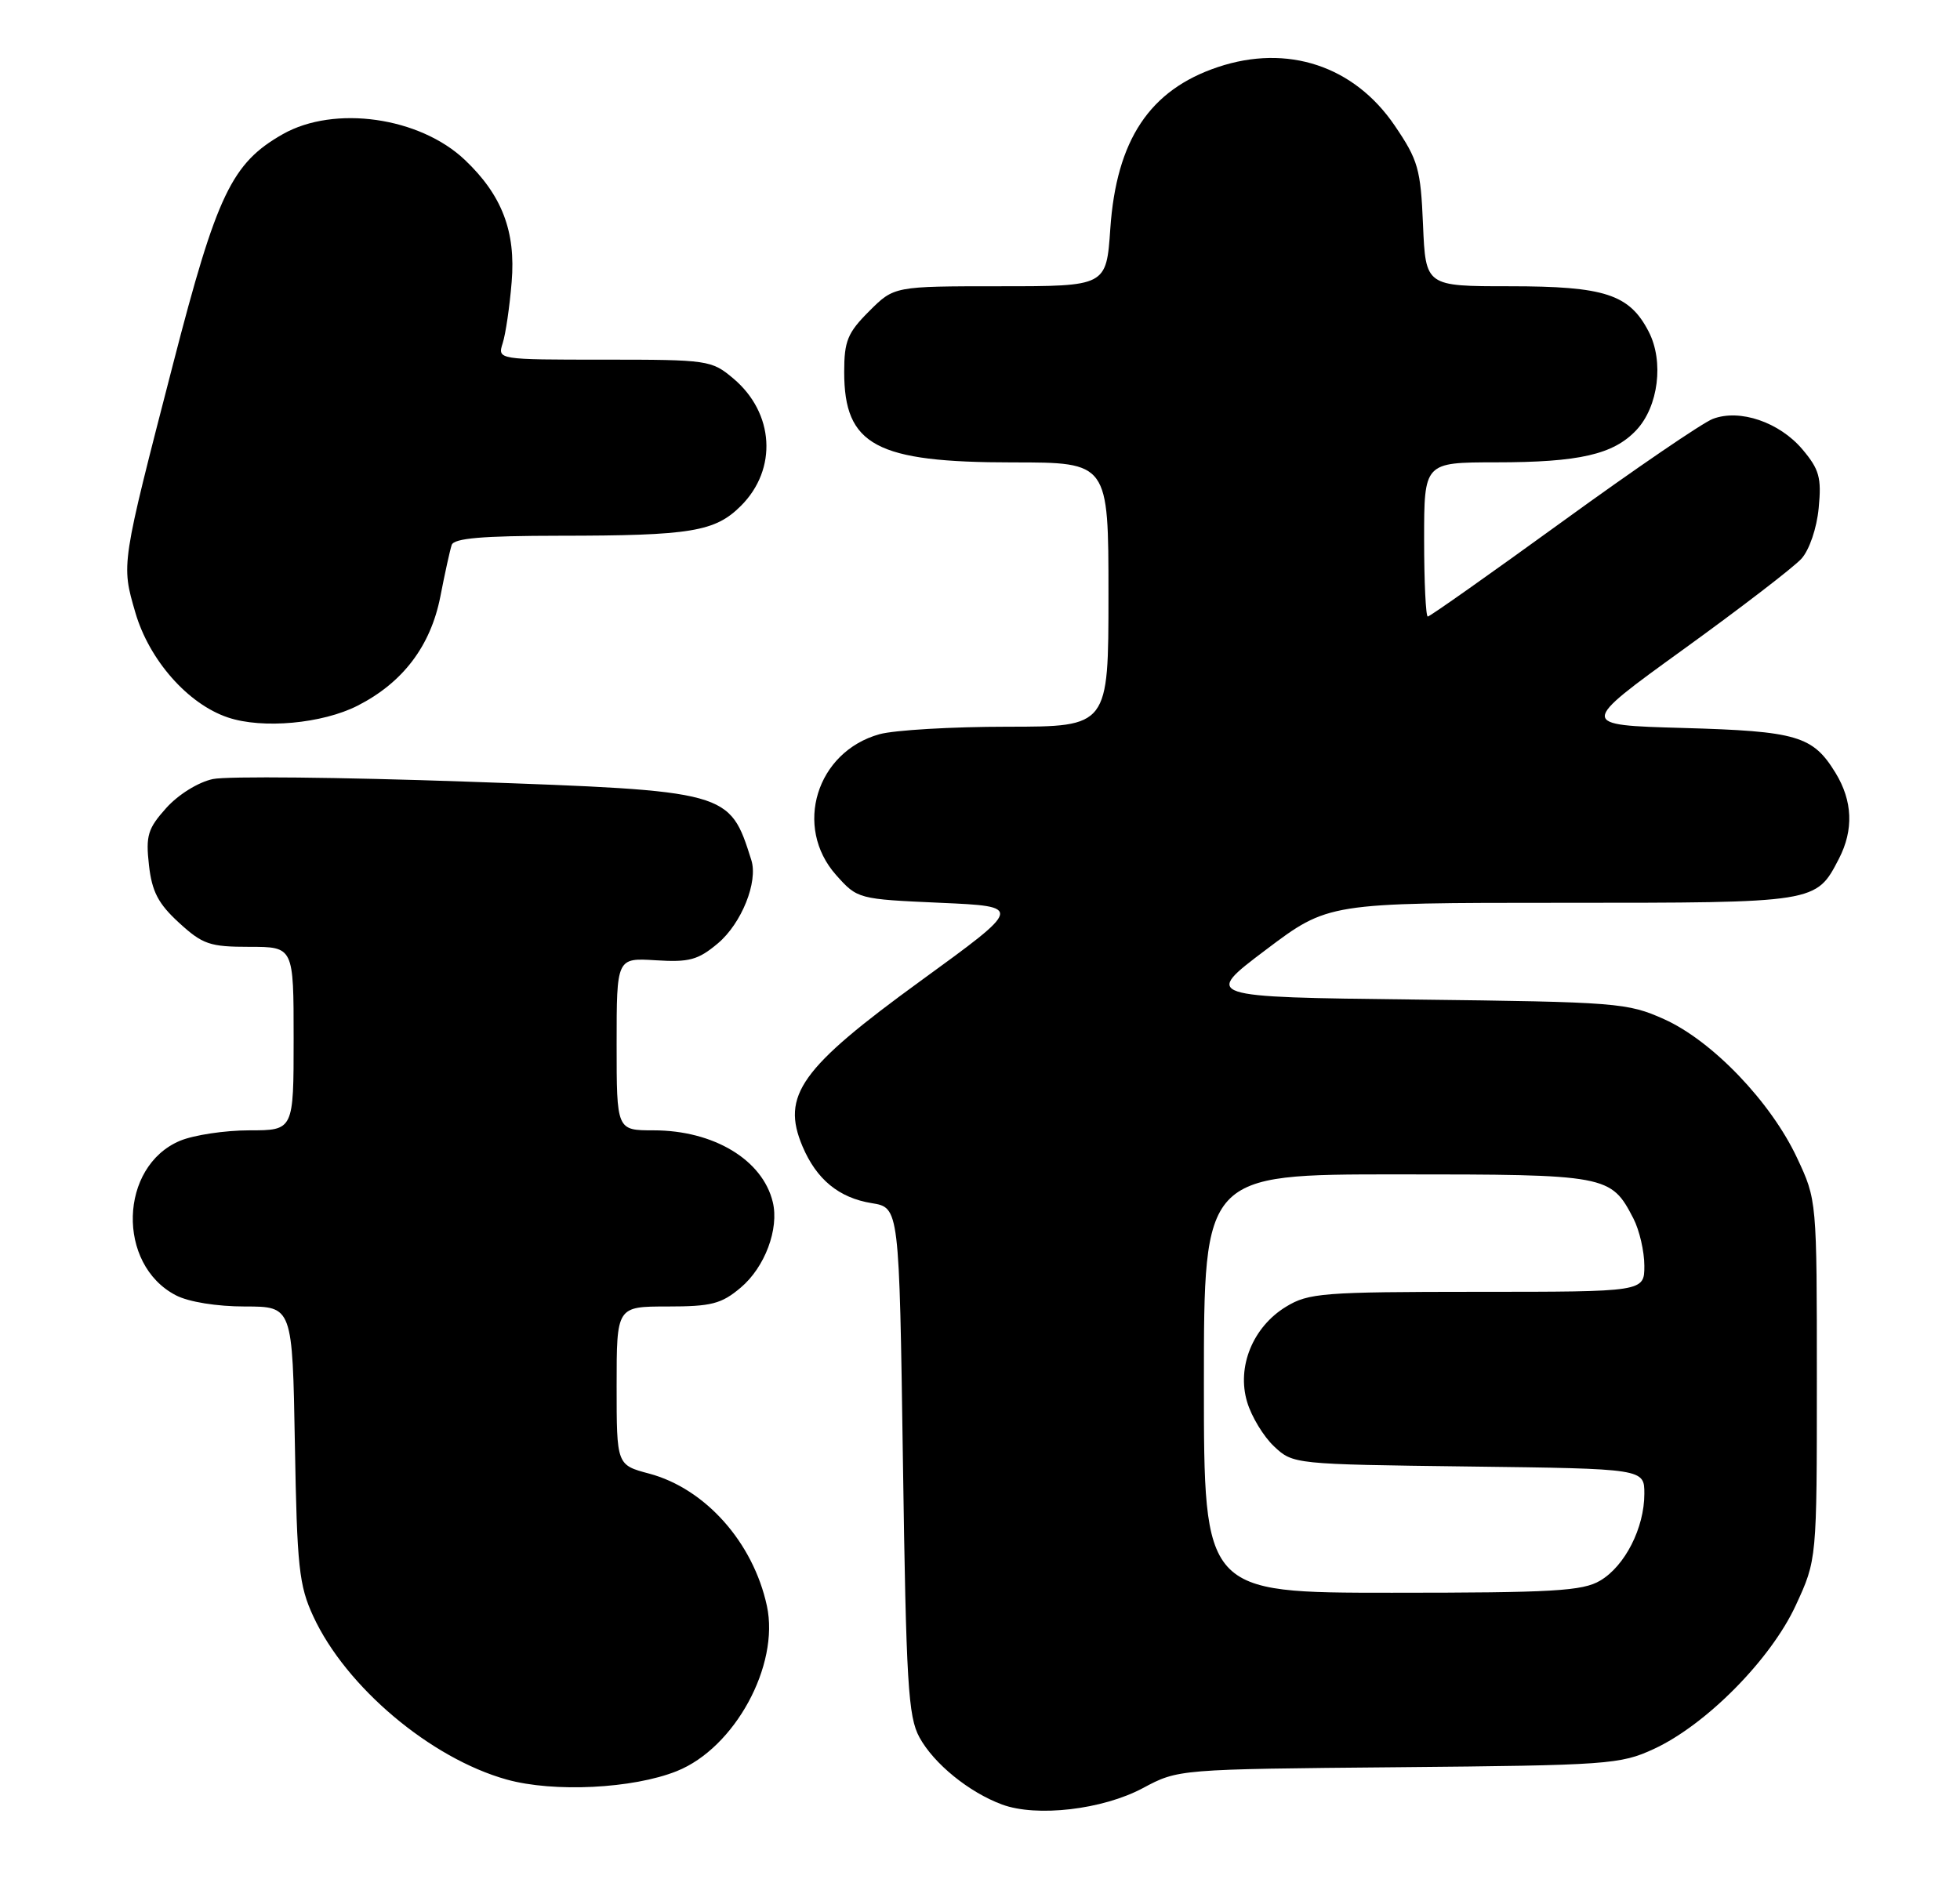 <?xml version="1.0" encoding="UTF-8" standalone="no"?>
<!DOCTYPE svg PUBLIC "-//W3C//DTD SVG 1.1//EN" "http://www.w3.org/Graphics/SVG/1.1/DTD/svg11.dtd" >
<svg xmlns="http://www.w3.org/2000/svg" xmlns:xlink="http://www.w3.org/1999/xlink" version="1.1" viewBox="0 0 267 256">
 <g >
 <path fill="currentColor"
d=" M 155.68 243.62 C 160.50 241.04 160.50 241.04 190.50 240.77 C 219.02 240.51 220.74 240.39 225.28 238.29 C 232.41 235.00 241.23 226.08 244.63 218.71 C 247.50 212.50 247.50 212.50 247.50 188.00 C 247.50 163.50 247.50 163.50 244.80 157.75 C 241.24 150.14 233.26 141.81 226.70 138.86 C 221.70 136.62 220.37 136.51 192.70 136.18 C 163.91 135.84 163.91 135.84 172.42 129.42 C 180.93 123.00 180.93 123.00 212.74 123.00 C 247.56 123.00 247.38 123.03 250.51 116.99 C 252.53 113.07 252.38 109.13 250.05 105.31 C 246.96 100.25 244.82 99.62 229.28 99.18 C 215.06 98.78 215.06 98.78 229.28 88.50 C 237.10 82.85 244.35 77.28 245.40 76.12 C 246.48 74.92 247.49 71.97 247.75 69.21 C 248.15 65.09 247.84 63.96 245.54 61.23 C 242.41 57.52 237.00 55.67 233.33 57.07 C 231.95 57.59 222.76 63.86 212.91 71.01 C 203.06 78.15 194.78 84.00 194.50 84.00 C 194.23 84.00 194.00 79.28 194.00 73.50 C 194.00 63.00 194.00 63.00 203.75 62.99 C 215.13 62.99 219.79 61.92 222.91 58.60 C 225.92 55.39 226.69 49.24 224.59 45.18 C 221.96 40.09 218.61 39.00 205.65 39.00 C 194.21 39.00 194.21 39.00 193.85 30.64 C 193.53 23.01 193.19 21.82 190.00 17.12 C 184.47 8.97 175.38 5.96 165.90 9.14 C 156.61 12.25 152.08 19.06 151.25 31.17 C 150.71 39.00 150.71 39.00 136.26 39.00 C 121.80 39.00 121.80 39.00 118.40 42.40 C 115.46 45.34 115.00 46.46 115.00 50.68 C 115.00 60.68 119.33 63.00 137.97 63.00 C 151.00 63.00 151.00 63.00 151.00 81.00 C 151.00 99.00 151.00 99.00 137.25 99.01 C 129.69 99.01 121.84 99.47 119.81 100.03 C 111.21 102.42 108.06 112.67 113.91 119.23 C 116.81 122.48 116.89 122.50 128.10 123.00 C 139.36 123.50 139.36 123.50 125.41 133.64 C 109.05 145.53 106.39 149.25 109.32 156.18 C 111.23 160.69 114.28 163.20 118.75 163.92 C 122.50 164.53 122.50 164.53 123.00 199.02 C 123.44 229.36 123.71 233.88 125.25 236.70 C 127.21 240.29 132.01 244.19 136.50 245.85 C 141.22 247.60 150.20 246.55 155.68 243.62 Z  M 92.20 241.30 C 100.08 238.15 106.22 226.90 104.47 218.79 C 102.60 210.14 96.09 202.82 88.44 200.77 C 84.00 199.59 84.00 199.59 84.00 188.79 C 84.00 178.00 84.00 178.00 90.92 178.00 C 96.90 178.00 98.27 177.65 100.89 175.44 C 104.19 172.67 106.16 167.42 105.27 163.77 C 103.88 158.01 97.21 154.00 89.03 154.00 C 84.00 154.00 84.00 154.00 84.00 142.25 C 84.00 130.50 84.00 130.50 89.32 130.83 C 93.90 131.12 95.10 130.79 97.80 128.52 C 101.02 125.80 103.29 120.15 102.35 117.18 C 99.37 107.76 99.39 107.76 63.50 106.49 C 46.45 105.89 30.93 105.73 29.00 106.14 C 26.99 106.57 24.28 108.26 22.64 110.09 C 20.13 112.89 19.84 113.85 20.29 117.86 C 20.70 121.48 21.55 123.12 24.39 125.72 C 27.61 128.67 28.58 129.00 33.99 129.00 C 40.00 129.00 40.00 129.00 40.00 141.50 C 40.00 154.00 40.00 154.00 33.97 154.00 C 30.65 154.00 26.41 154.64 24.53 155.42 C 16.22 158.90 15.86 172.29 23.97 176.48 C 25.70 177.38 29.54 178.00 33.37 178.00 C 39.84 178.00 39.84 178.00 40.17 196.75 C 40.46 213.49 40.73 216.01 42.68 220.22 C 47.12 229.83 58.66 239.56 69.03 242.45 C 75.42 244.23 86.22 243.70 92.20 241.30 Z  M 48.72 96.14 C 54.88 93.00 58.65 88.03 59.98 81.31 C 60.60 78.11 61.30 74.94 61.53 74.25 C 61.83 73.33 65.69 73.00 76.22 72.99 C 94.15 72.98 97.41 72.44 100.94 68.91 C 105.94 63.91 105.48 56.26 99.89 51.56 C 96.93 49.07 96.45 49.00 82.31 49.00 C 67.77 49.00 67.77 49.00 68.48 46.75 C 68.88 45.51 69.43 41.76 69.70 38.42 C 70.28 31.54 68.38 26.58 63.33 21.79 C 57.17 15.94 45.56 14.30 38.54 18.27 C 31.57 22.22 29.54 26.47 23.60 49.50 C 16.45 77.18 16.51 76.80 18.44 83.46 C 20.33 89.94 25.61 95.93 31.05 97.75 C 35.76 99.34 43.92 98.59 48.72 96.14 Z  M 164.00 188.50 C 164.00 160.00 164.00 160.00 190.28 160.00 C 219.02 160.00 219.44 160.08 222.51 166.01 C 223.33 167.60 224.00 170.50 224.00 172.45 C 224.00 176.00 224.00 176.00 201.25 176.00 C 180.20 176.01 178.25 176.16 175.19 178.03 C 170.67 180.78 168.45 186.22 169.89 191.01 C 170.48 193.00 172.13 195.72 173.56 197.06 C 176.14 199.49 176.29 199.50 200.08 199.80 C 224.00 200.10 224.00 200.10 224.00 203.52 C 224.00 208.16 221.36 213.36 217.98 215.35 C 215.59 216.77 211.57 217.00 189.60 217.00 C 164.00 217.00 164.00 217.00 164.00 188.50 Z "/>
</g>
</svg>
